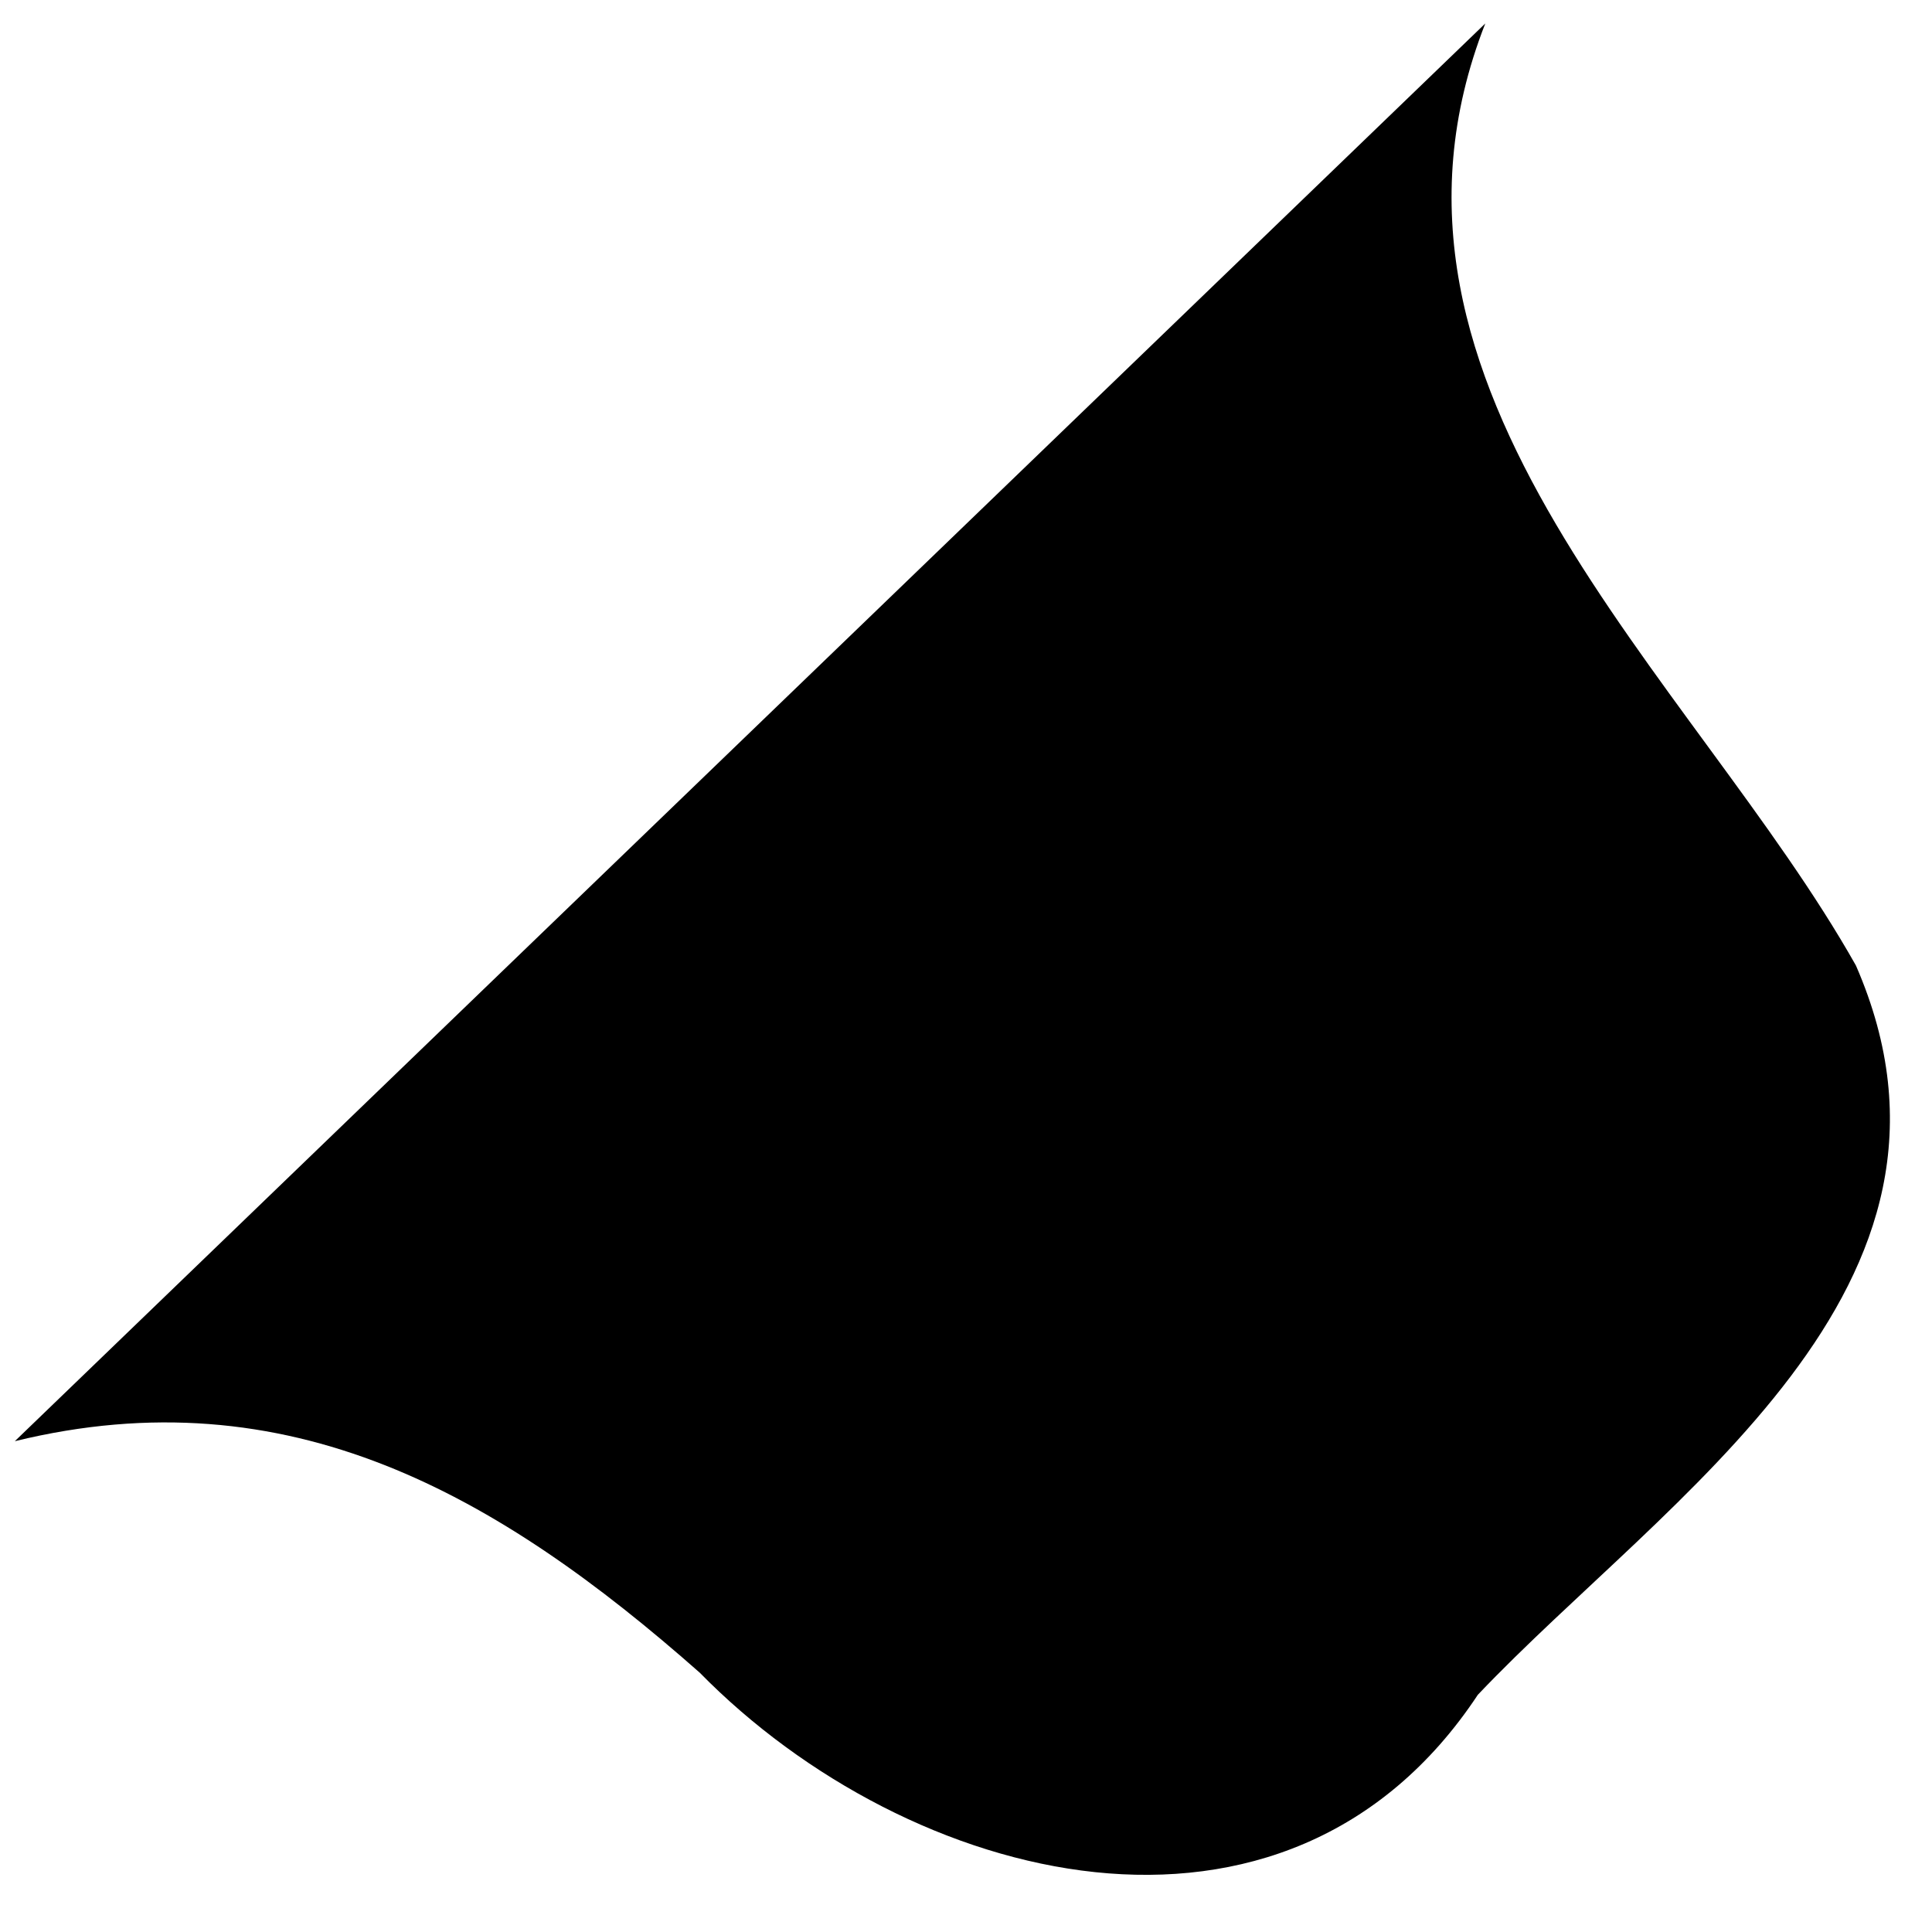 <?xml version="1.0" encoding="UTF-8" standalone="no"?>
<svg
   xmlns:dc="http://purl.org/dc/elements/1.1/"
   xmlns:cc="http://creativecommons.org/ns#"
   xmlns:rdf="http://www.w3.org/1999/02/22-rdf-syntax-ns#"
   xmlns:svg="http://www.w3.org/2000/svg"
   xmlns="http://www.w3.org/2000/svg"
   id="svg6"
   version="1.1"
   viewBox="0 0 400 400"
   height="400"
   width="400">
  <defs
     id="defs7" />
  <g
     id="g4"
     transform="matrix(0.474,-0.457,0.458,0.473,45.185,284.235)">
    <path
       id="path2"
       d="m -60.899,-28.929 c 214.096,0 428.191,0 642.287,0 C 468.693,22.723 485.377,164.636 459.051,265.228 420.242,369.023 300.324,343.991 214.123,347.795 107.378,371.575 43.804,266.569 43.187,172.95 36.574,88.517 15.614,15.711 -60.899,-28.929 Z"
       style="fill:#000000" />
  </g>
</svg>
